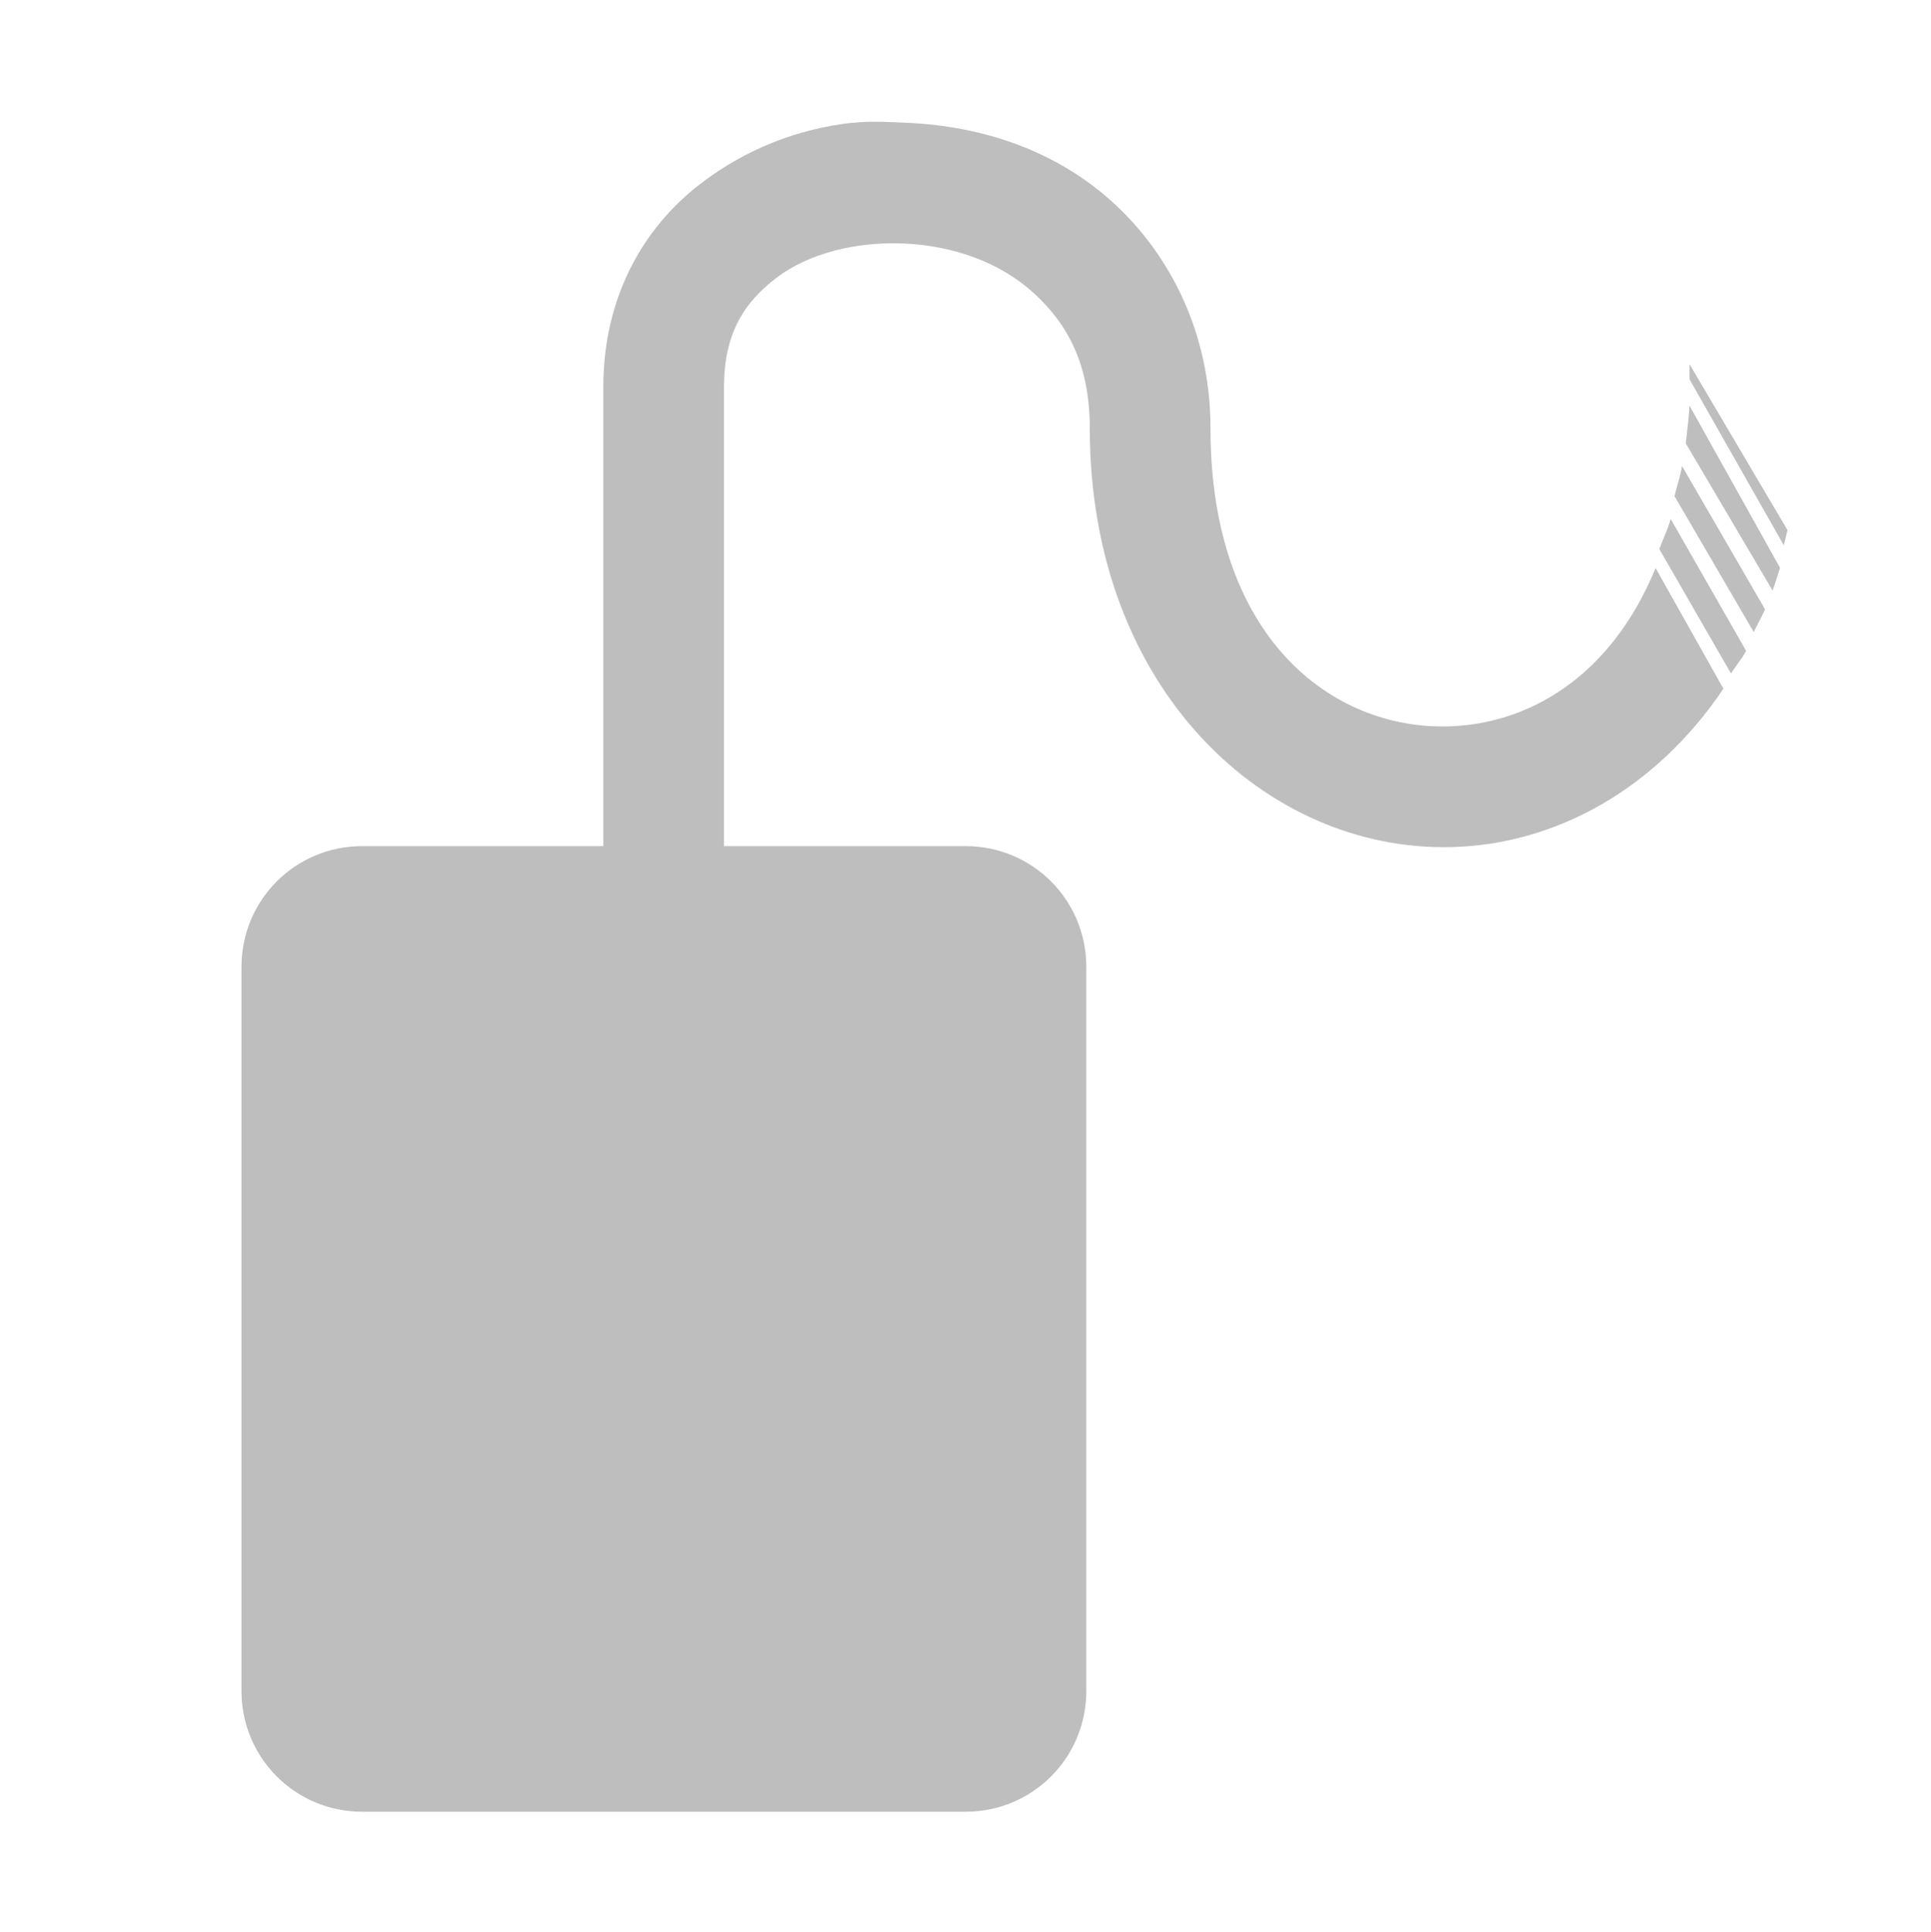 <svg width="16" height="16.009" version="1.1" xmlns="http://www.w3.org/2000/svg">
	<path d="m7.061 1.017c-0.454 0.05-0.884 0.221-1.25 0.5-0.488 0.371-0.812 0.955-0.812 1.688v3.805h-1.998c-0.554 0-1 0.446-1 1v6c0 0.554 0.446 1 1 1h5c0.554 0 1-0.446 1-1v-6c0-0.554-0.446-1-1-1h-2.002v-3.805c0-0.449 0.172-0.704 0.438-0.906s0.664-0.3 1.062-0.281c0.399 0.019 0.784 0.154 1.062 0.406s0.469 0.585 0.469 1.125c0 2.165 1.464 3.509 3 3.469 0.857-0.022 1.688-0.477 2.25-1.312l-0.562-1c-0.375 0.916-1.068 1.295-1.719 1.312-0.96 0.025-1.969-0.73-1.969-2.469 0-0.792-0.337-1.444-0.812-1.875s-1.081-0.627-1.688-0.656c-0.152-7e-3 -0.317-0.017-0.469 0zm6.938 2c0 0.045 8.9e-4 0.081 0 0.125l0.781 1.375c0.011-0.041 0.021-0.083 0.031-0.125zm0 0.344c-6e-3 0.106-0.02 0.214-0.031 0.312l0.719 1.219c0.023-0.062 0.042-0.122 0.062-0.188zm-0.062 0.5c-0.014 0.09-0.044 0.167-0.062 0.25l0.656 1.125c0.029-0.061 0.067-0.124 0.094-0.188zm-0.094 0.438c-0.024 0.089-0.065 0.169-0.094 0.25l0.594 1.031c0.04-0.065 0.088-0.118 0.125-0.188z" fill="#bebebe"/>
</svg>
